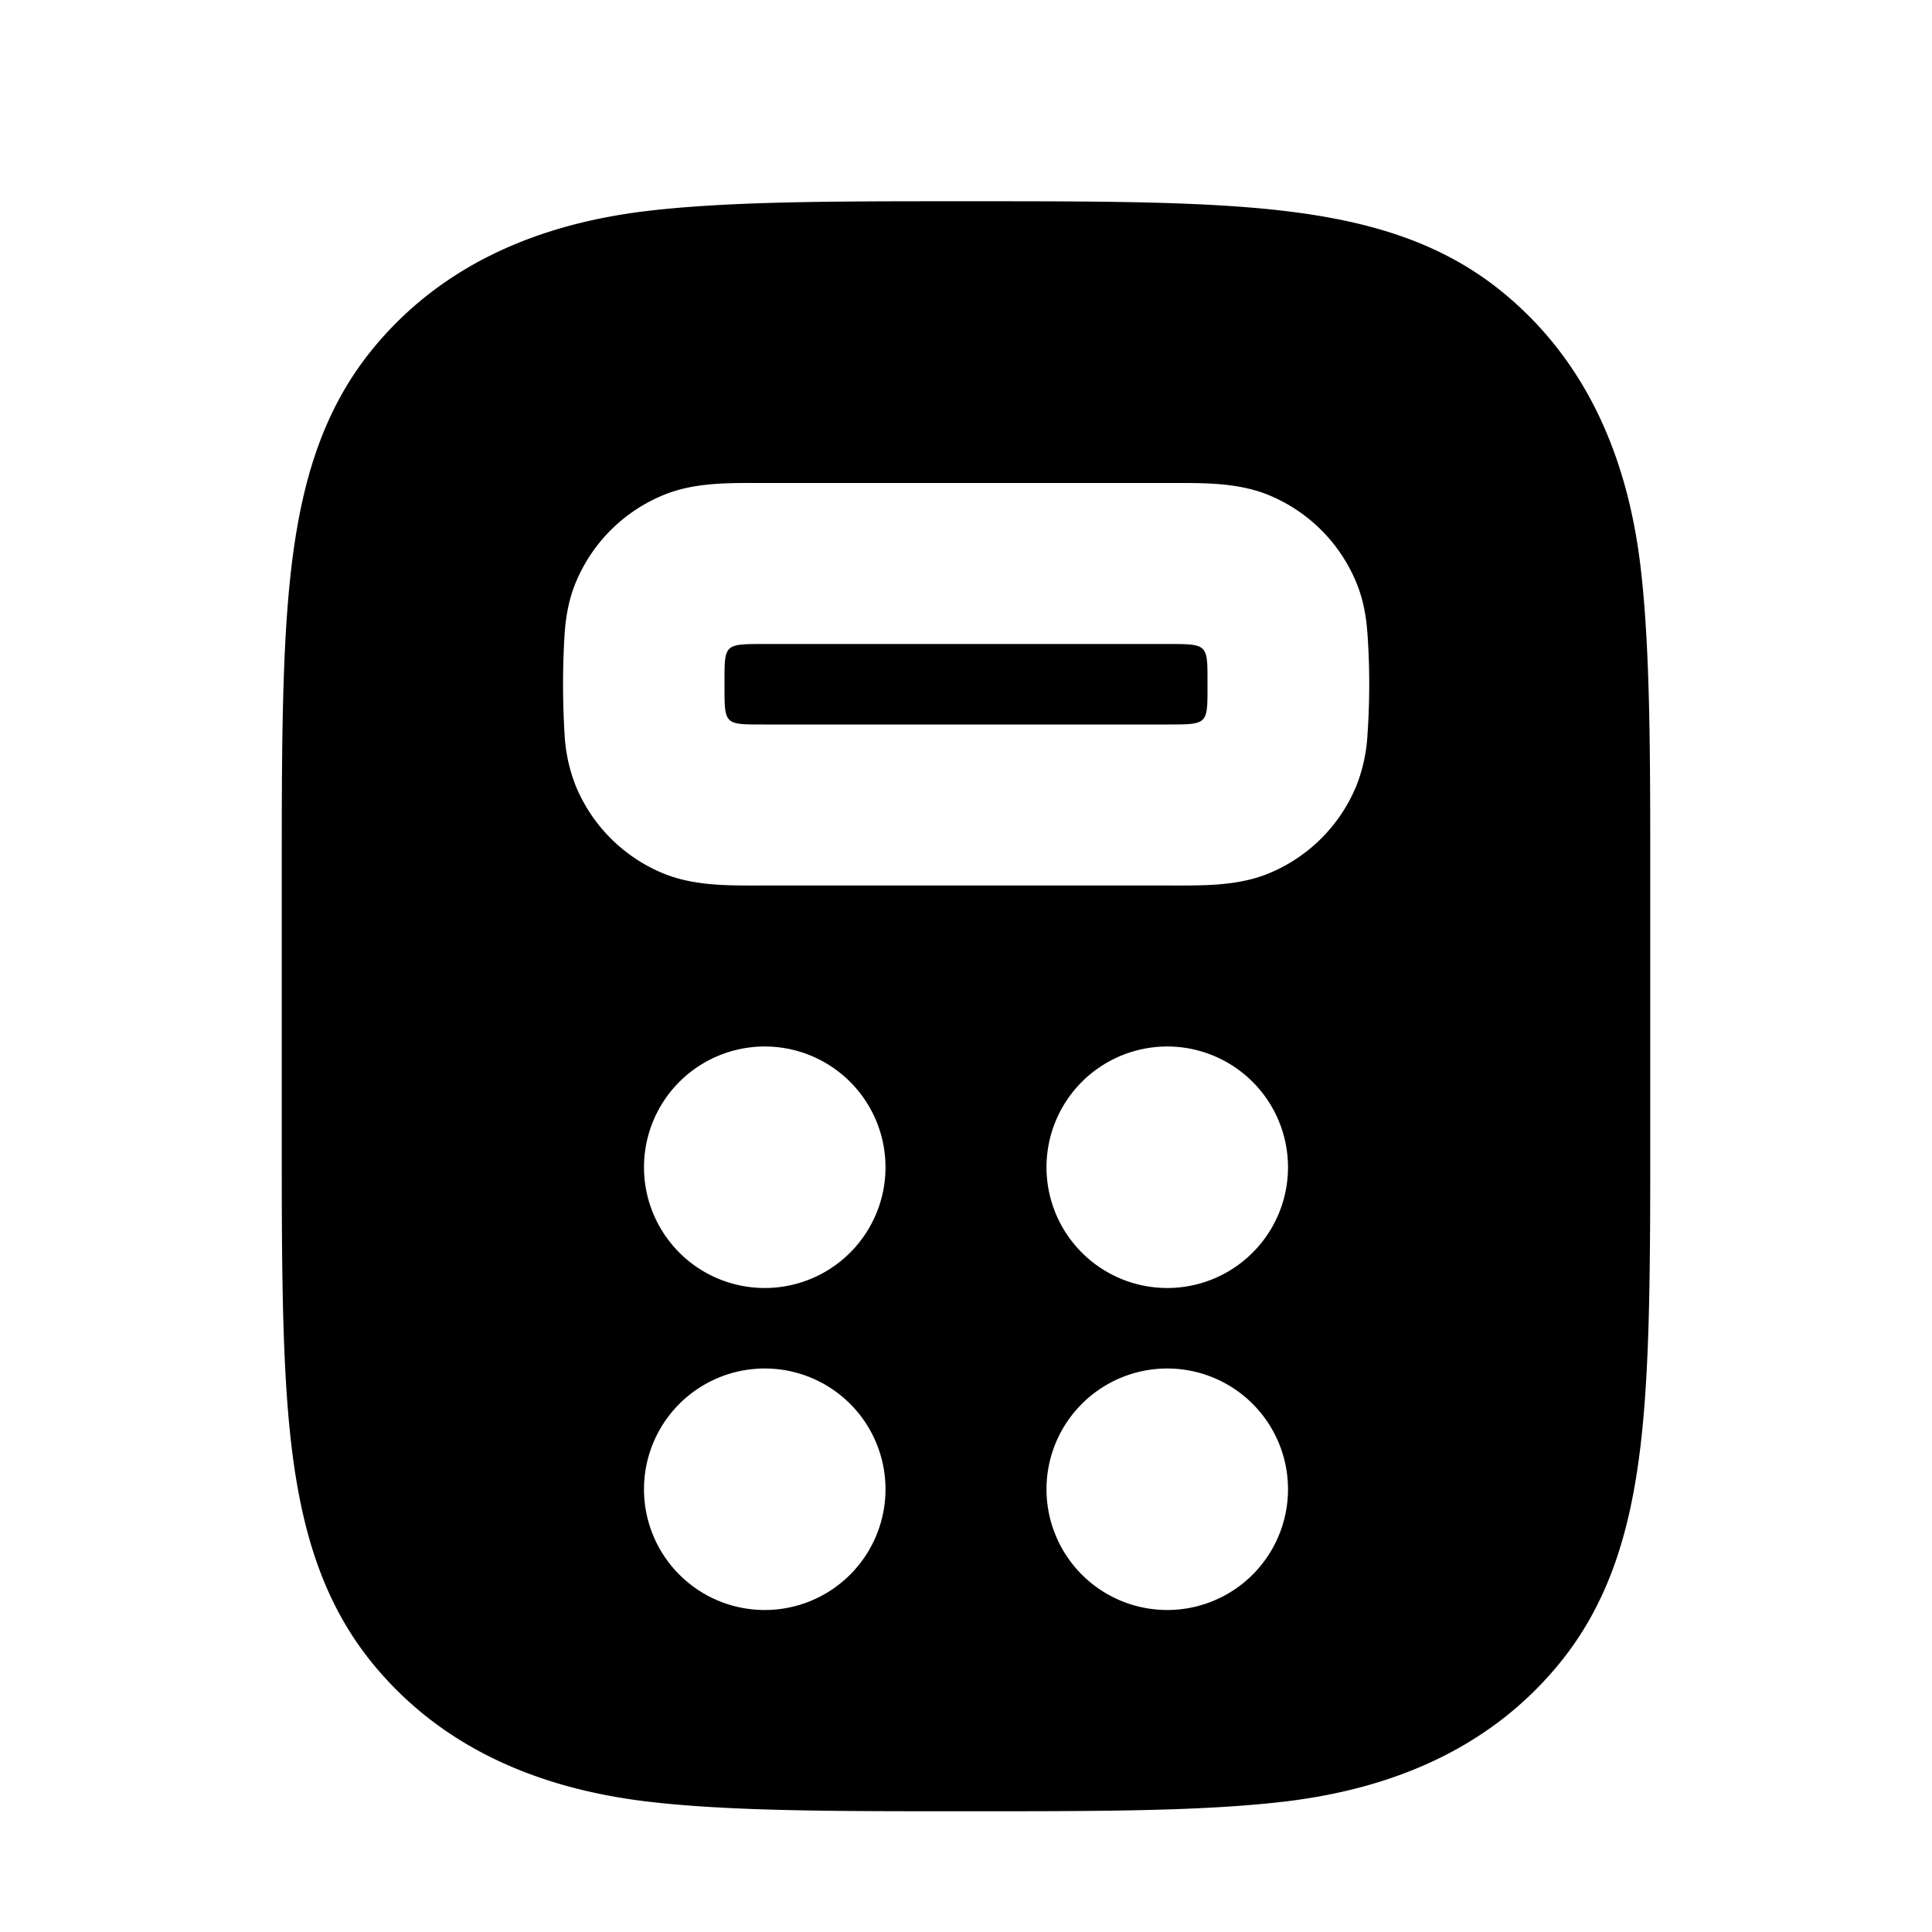 <svg xmlns="http://www.w3.org/2000/svg" width="24" height="24" viewBox="0 0 24 24" fill="none">
    <path fill="currentColor" fill-rule="evenodd" d="M11.937 2.5h.126c1.59 0 2.872 0 3.891.12 1.055.125 1.957.39 2.718 1.015 1.052.864 1.55 2.073 1.708 3.41.12 1.02.12 2.302.12 3.892v3.126c0 1.59 0 2.872-.12 3.891-.125 1.055-.39 1.957-1.015 2.718-.864 1.052-2.073 1.55-3.41 1.708-1.02.12-2.302.12-3.892.12h-.126c-1.59 0-2.872 0-3.891-.12-1.338-.159-2.547-.656-3.411-1.708-.624-.76-.89-1.663-1.015-2.718-.12-1.019-.12-2.3-.12-3.89v-3.127c0-1.59 0-2.872.12-3.891.125-1.055.39-1.957 1.015-2.718.864-1.052 2.073-1.55 3.41-1.708 1.02-.12 2.302-.12 3.892-.12M9.5 6h5.027c.416 0 .846-.01 1.238.152a2 2 0 0 1 1.083 1.083c.097.234.127.46.14.65.028.405.028.825 0 1.23a2.03 2.03 0 0 1-.14.65 2 2 0 0 1-1.083 1.083c-.392.162-.822.152-1.239.152H9.475c-.417 0-.847.01-1.24-.152a2 2 0 0 1-1.082-1.083 2.029 2.029 0 0 1-.14-.65 10.2 10.2 0 0 1 0-1.23c.013-.19.043-.416.14-.65a2 2 0 0 1 1.083-1.083C8.635 5.986 9.074 6 9.5 6M9 8.5c0 .508-.008.5.5.5h5c.512 0 .5 0 .5-.5s.012-.5-.5-.5h-5c-.513 0-.5 0-.5.5m-1 6a1.5 1.5 0 1 1 3 0 1.5 1.5 0 0 1-3 0m5 0a1.5 1.5 0 1 1 3 0 1.5 1.5 0 0 1-3 0m-5 4a1.5 1.5 0 1 1 3 0 1.5 1.5 0 0 1-3 0m5 0a1.5 1.5 0 1 1 3 0 1.5 1.5 0 0 1-3 0" clip-rule="evenodd"/>
</svg>